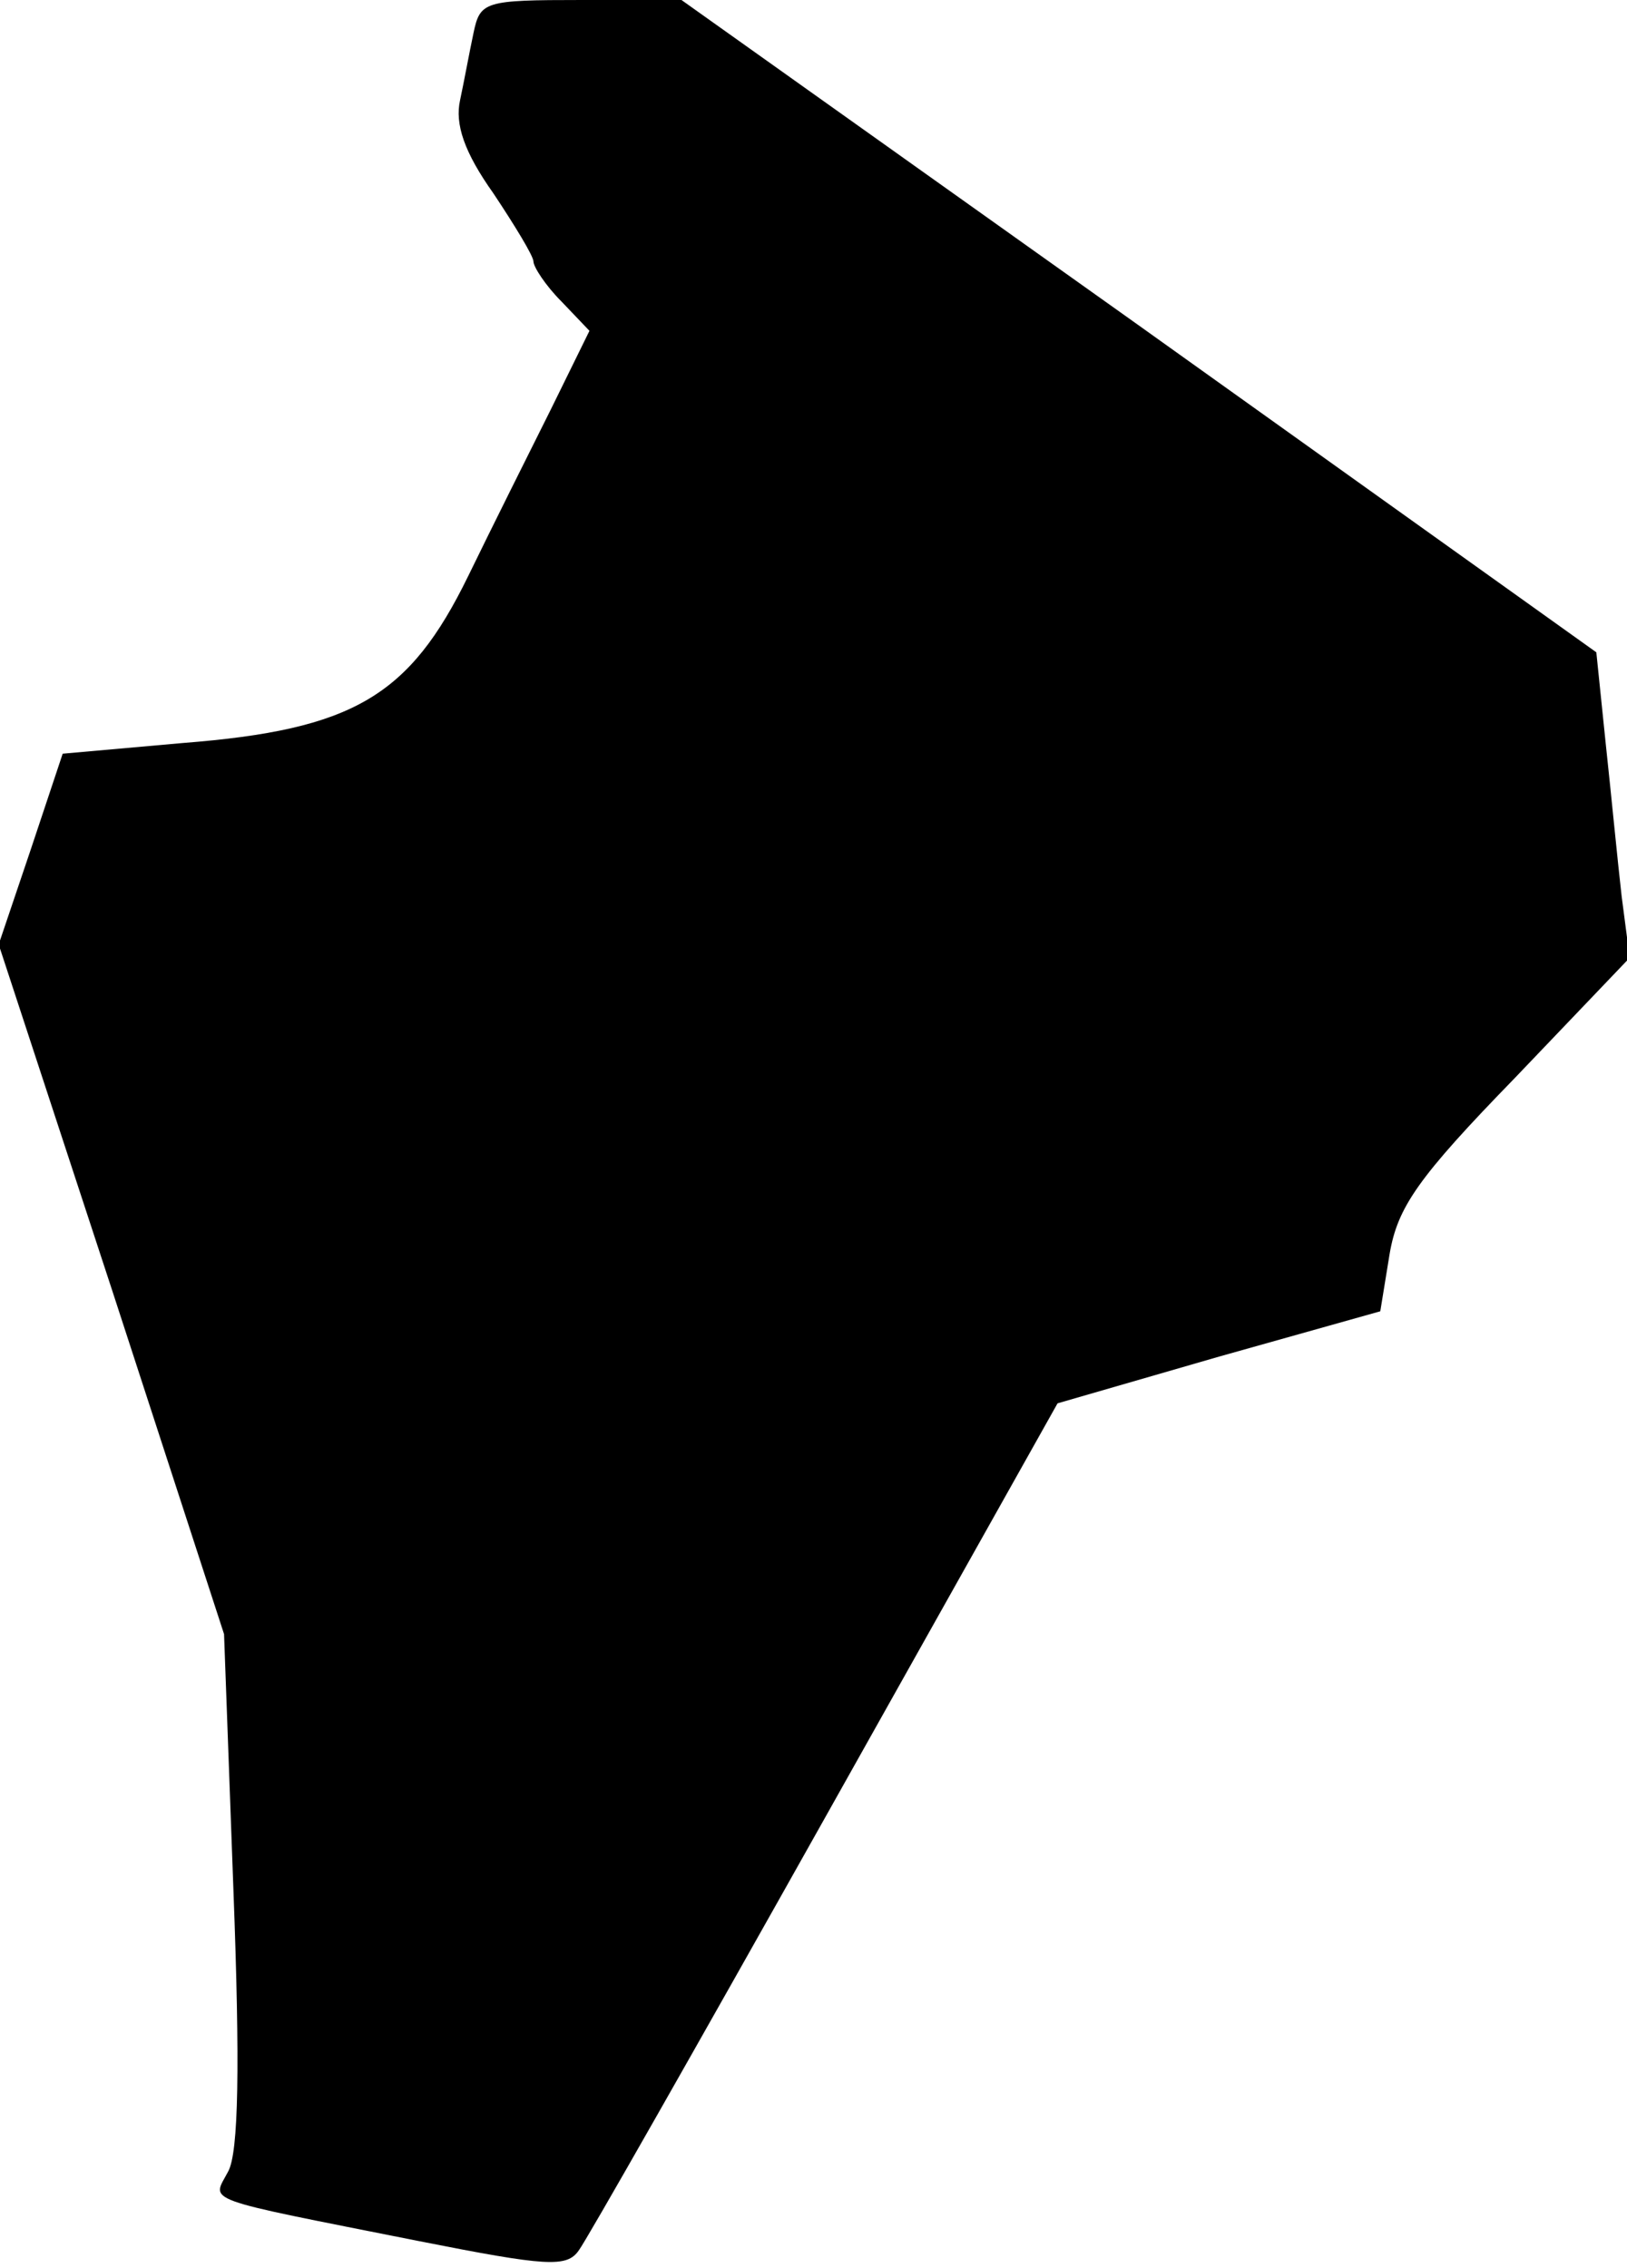 <?xml version="1.0" standalone="no"?>
<!DOCTYPE svg PUBLIC "-//W3C//DTD SVG 20010904//EN"
 "http://www.w3.org/TR/2001/REC-SVG-20010904/DTD/svg10.dtd">
<svg version="1.0" xmlns="http://www.w3.org/2000/svg"
 width="122pt" height="170pt" viewBox="0 0 122 170"
 preserveAspectRatio="xMidYMid meet">
<g transform="translate(0,170) scale(0.1,-0.1)"
fill="#000000" stroke="none">
<path fill="#000000" stroke="none" d="M355 1675 c-3 -14 -7 -36 -10 -50 -4
-18 3 -39 25 -70 16 -24 30 -47 30 -51 0 -4 9 -18 21 -30 l21 -22 -29 -59
c-16 -32 -44 -88 -62 -125 -44 -90 -86 -115 -214 -125 l-90 -8 -24 -72 -24
-71 85 -259 84 -258 7 -191 c5 -132 4 -198 -4 -212 -12 -23 -23 -19 143 -52
96 -19 111 -20 120 -7 6 8 89 154 185 325 l174 310 121 35 121 34 7 43 c6 35
21 57 94 132 l86 90 -6 46 c-3 26 -8 78 -12 115 l-7 68 -343 245 -343 244 -75
0 c-73 0 -76 -1 -81 -25z"/>
</g>
</svg>
